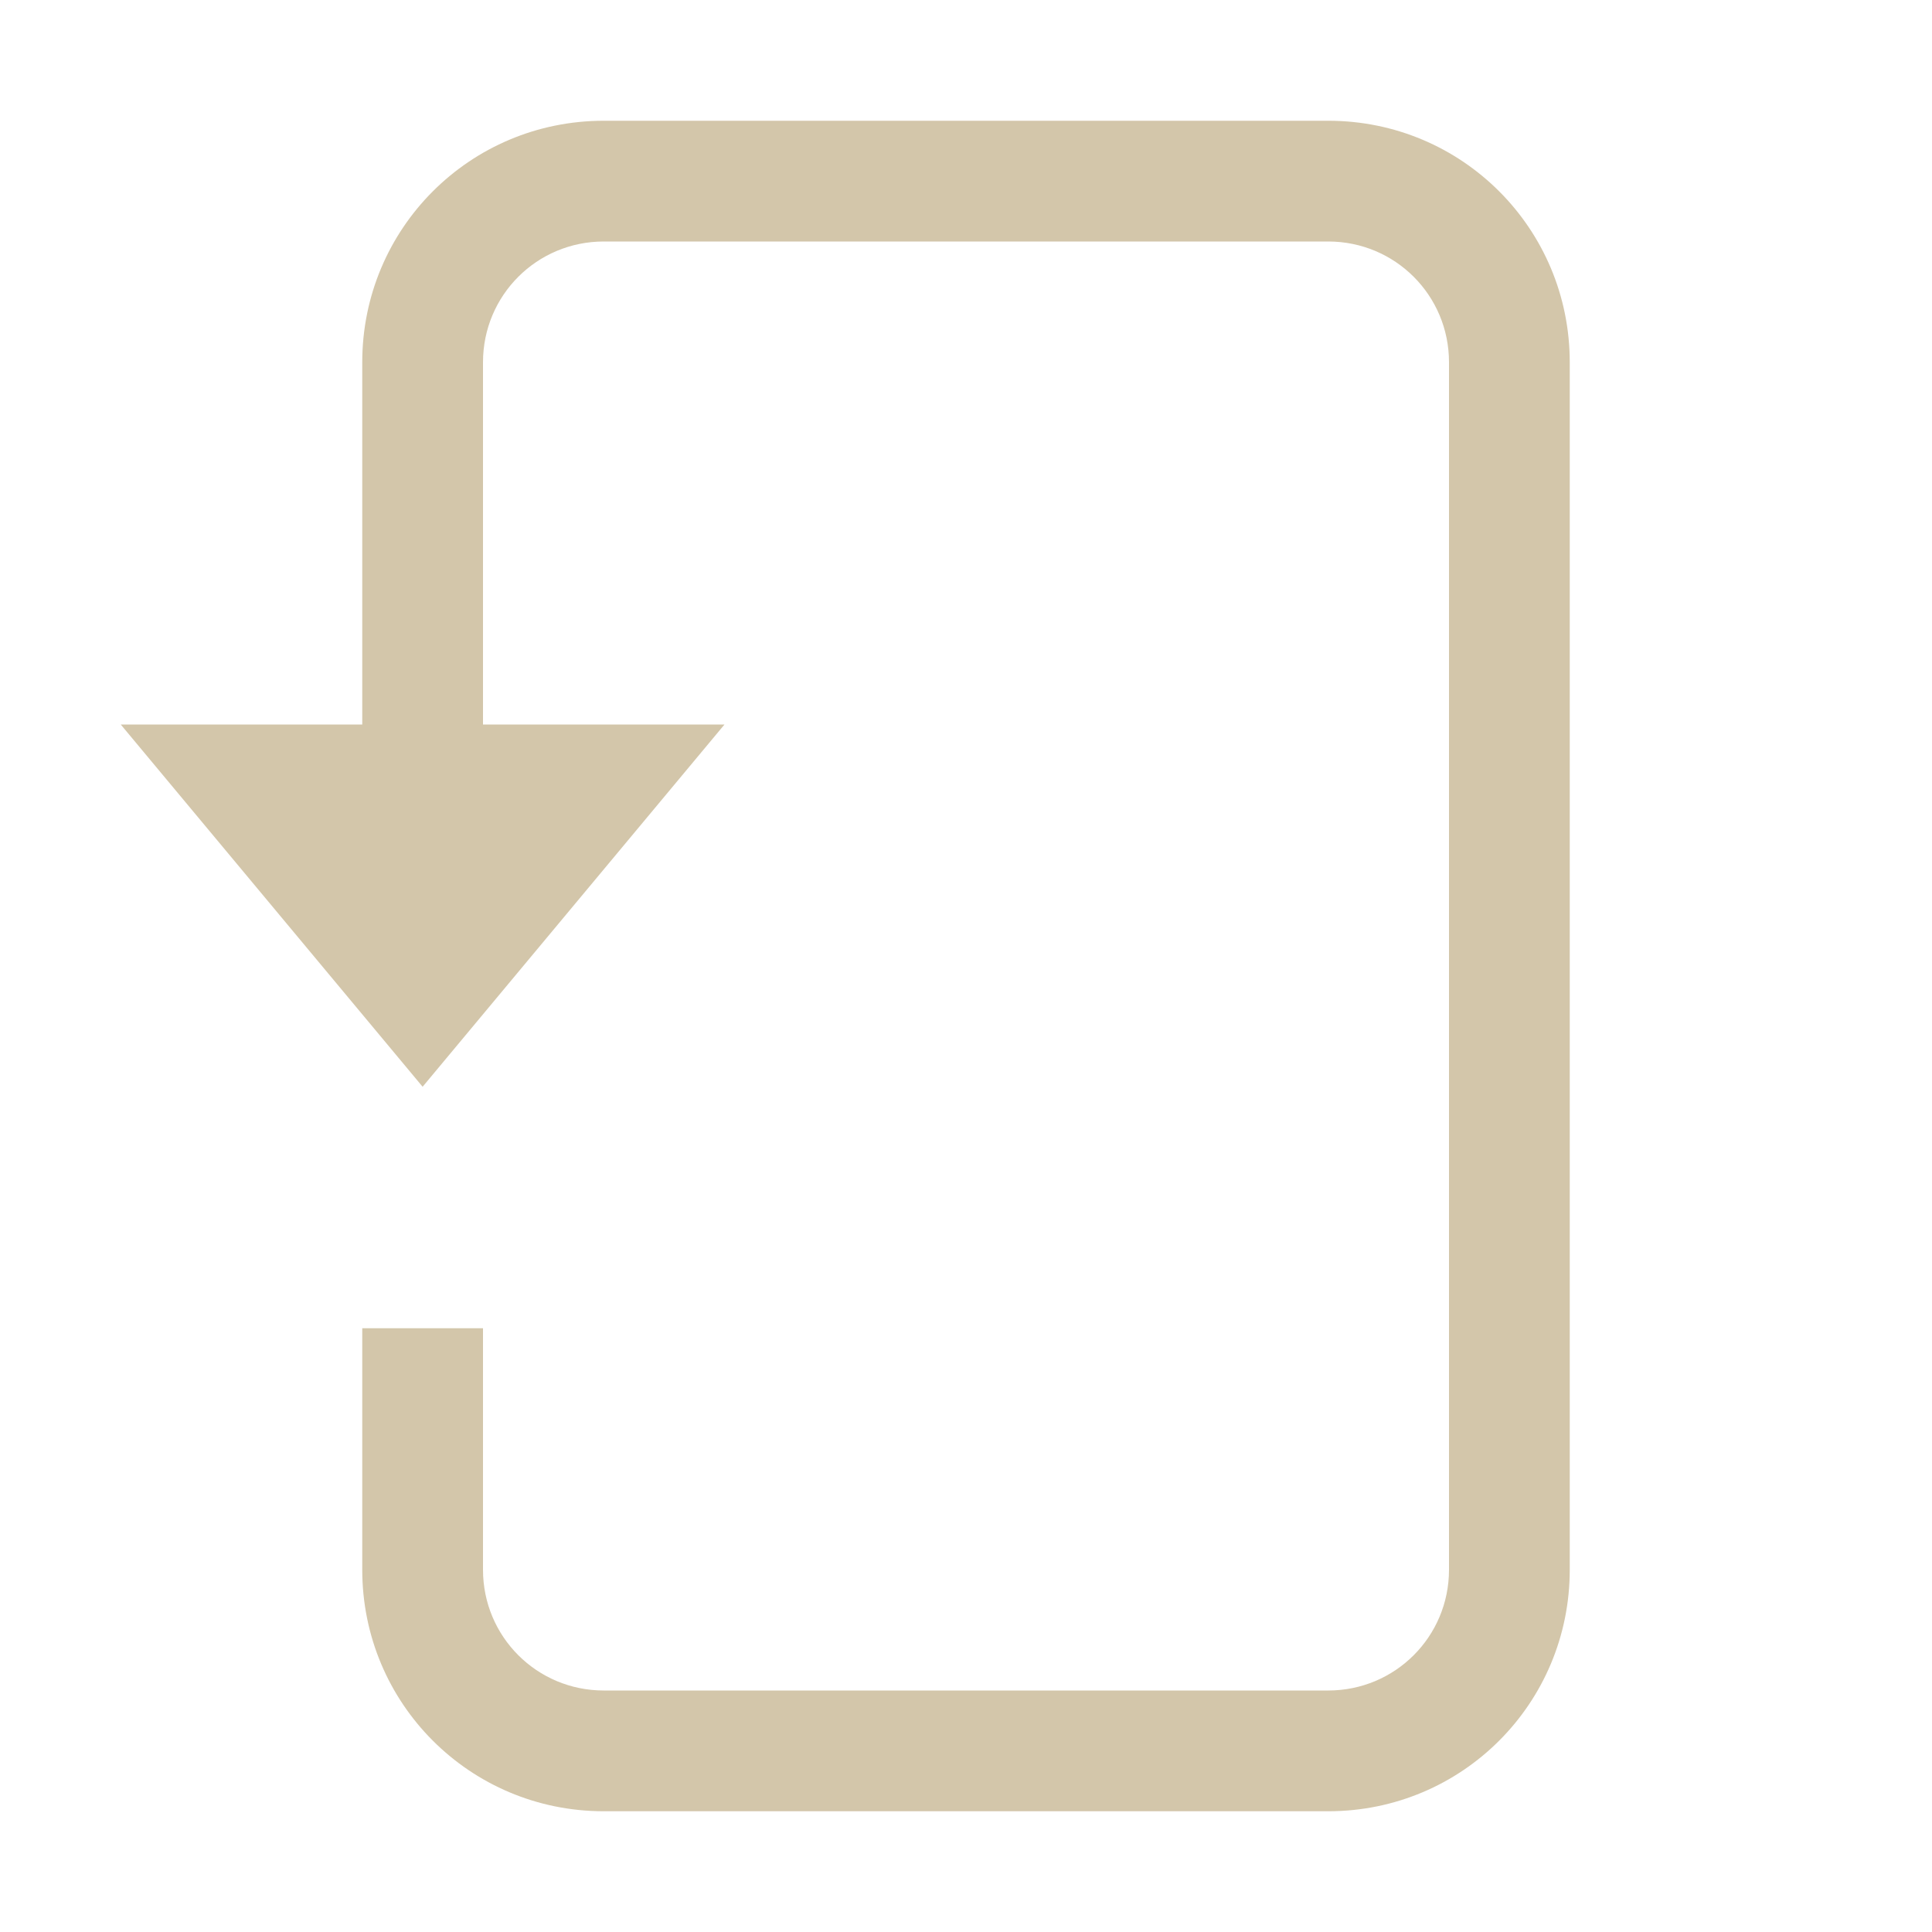 <svg width="16" height="16" xmlns="http://www.w3.org/2000/svg"><path d="M3.5 9L1 6h5z" stroke-width=".791" fill="#D3C6AA"/><path d="M5 1c-1.108 0-2 .892-2 2v4h1V3c0-.554.446-1 1-1h6c.554 0 1 .446 1 1v10c0 .554-.446 1-1 1H5c-.554 0-1-.446-1-1v-2H3v2c0 1.108.892 2 2 2h6c1.108 0 2-.892 2-2V3c0-1.108-.892-2-2-2H5z" fill="#D3C6AA"/></svg>